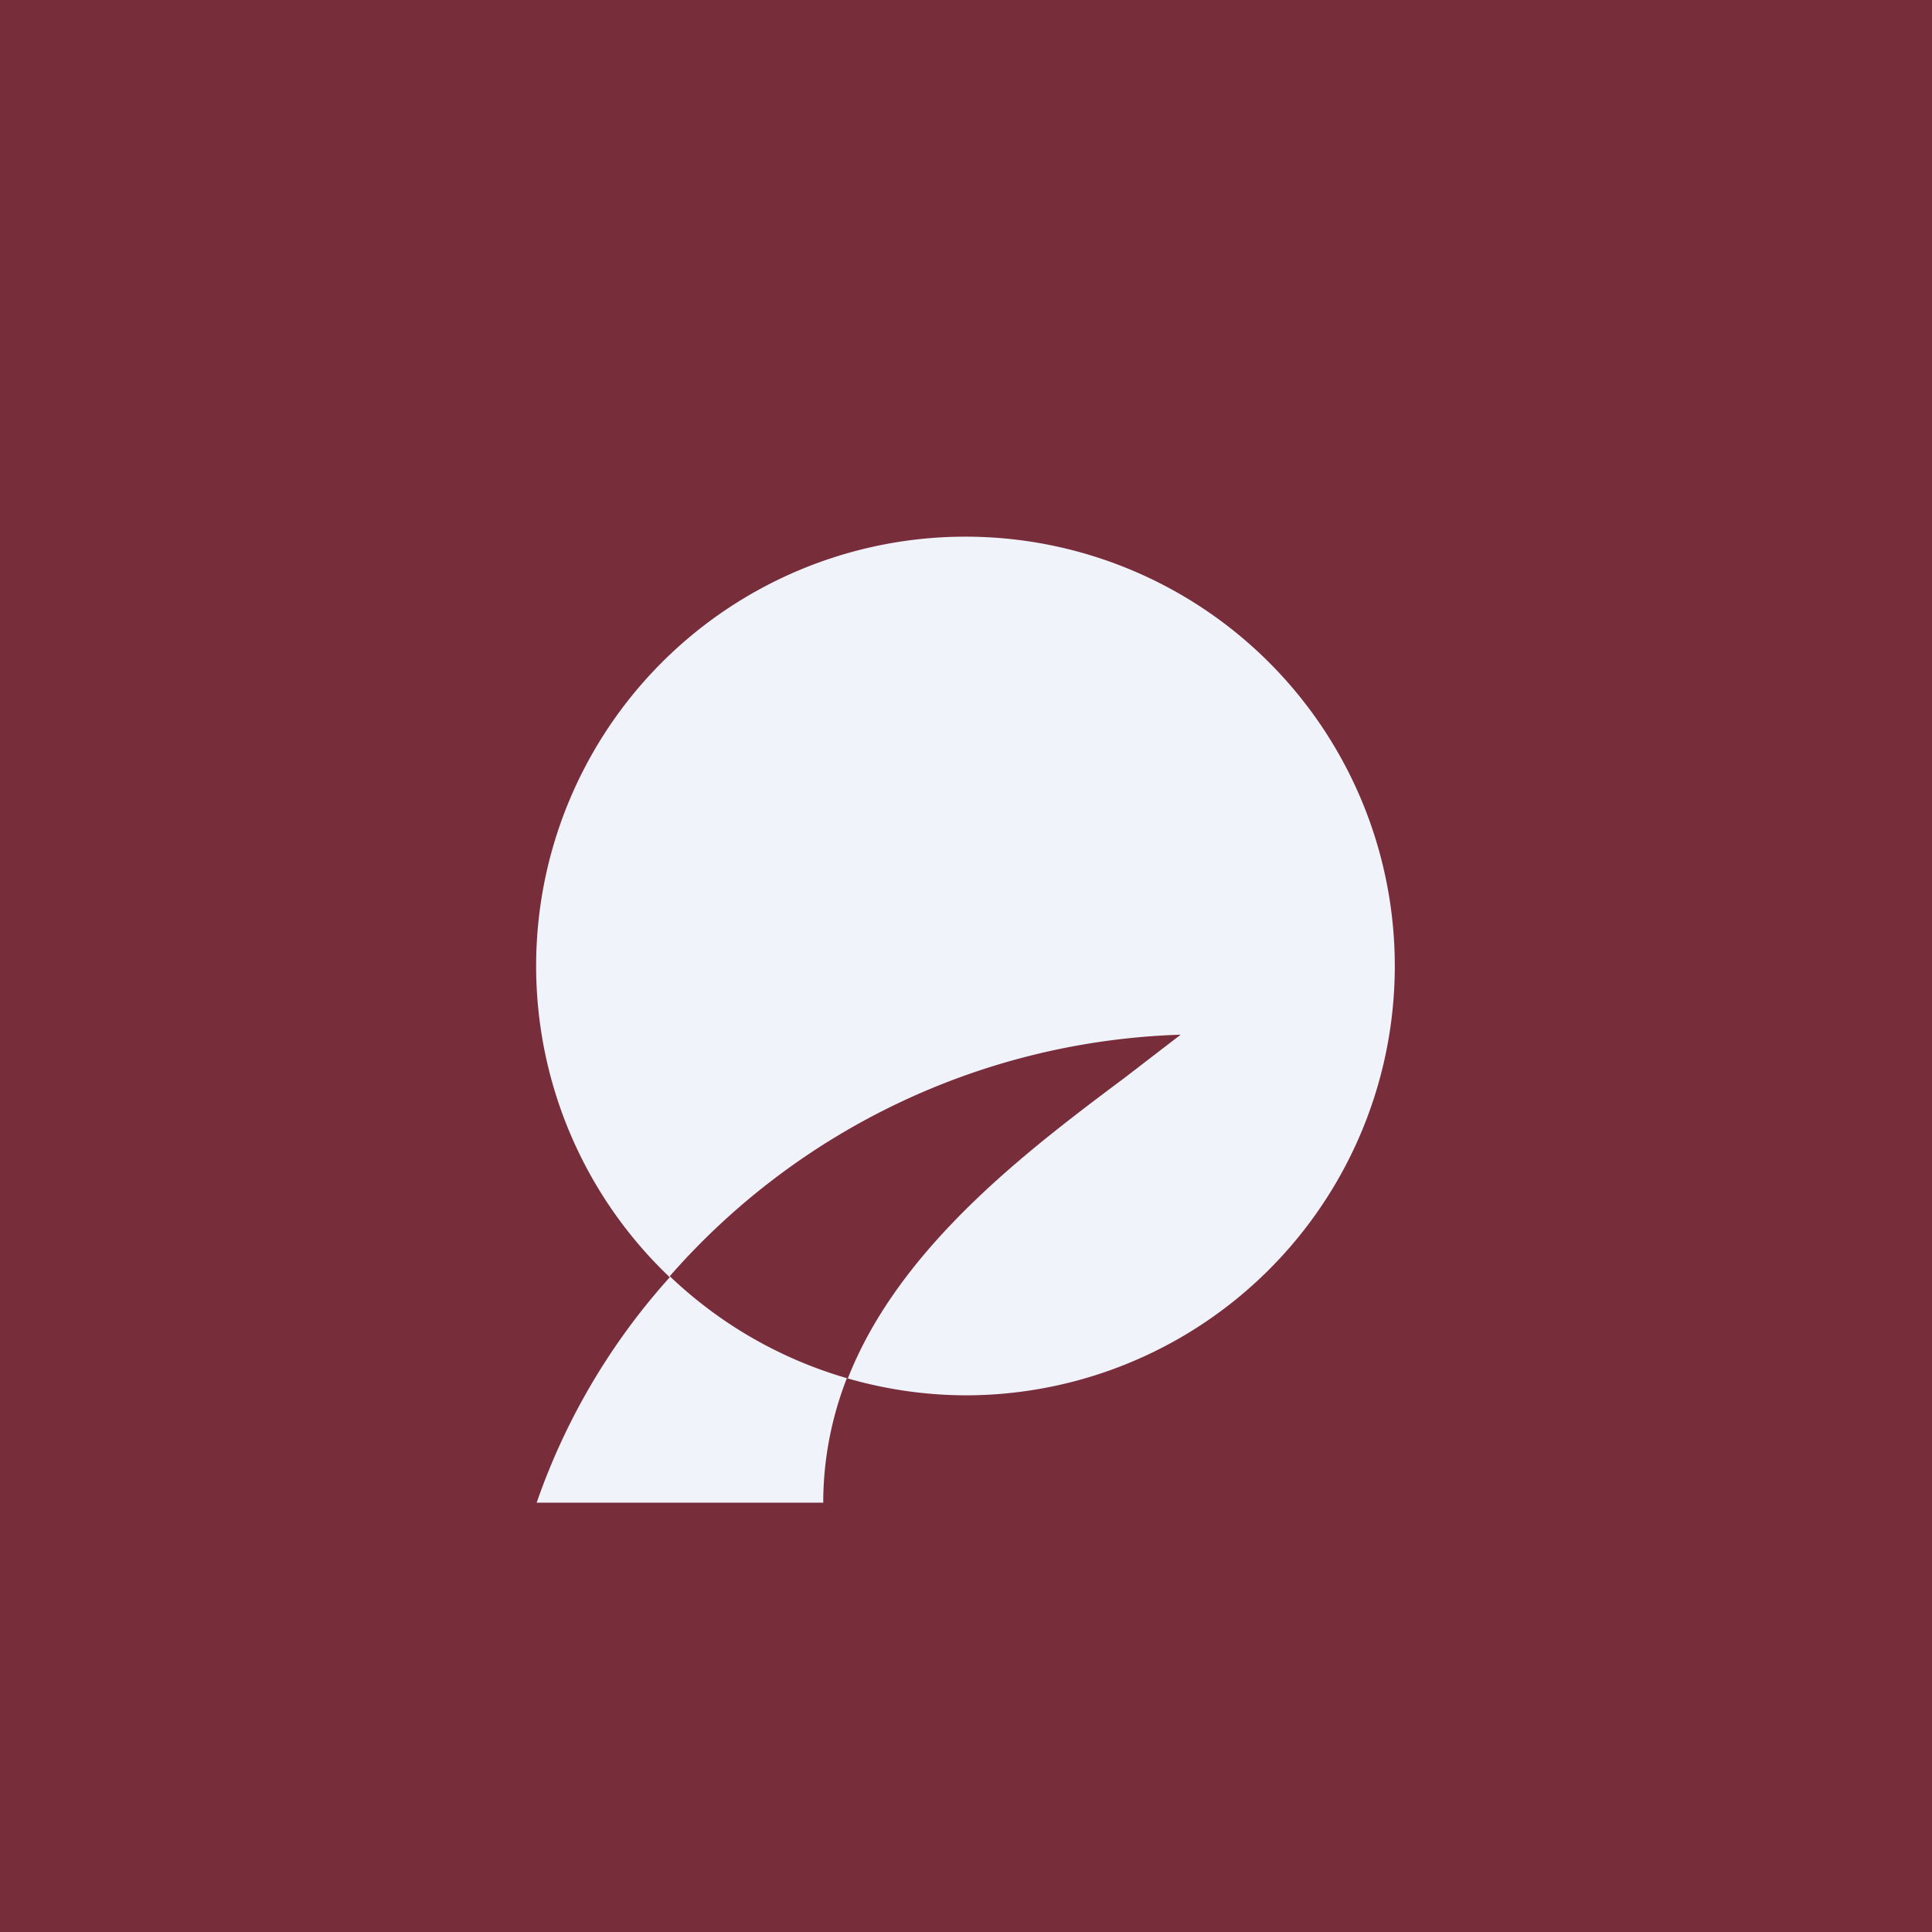 <!-- by TradingView --><svg width="18" height="18" viewBox="0 0 18 18" xmlns="http://www.w3.org/2000/svg"><path fill="#782D3B" d="M0 0h18v18H0z"/><path fill-rule="evenodd" d="M9 13a4 4 0 1 0-2.76-1.1A6.14 6.14 0 0 0 5 14h2.67c0-.41.08-.8.22-1.16A4 4 0 0 0 9 13Zm-1.1-.16c.48-1.22 1.67-2.12 2.58-2.8l.52-.4a6.6 6.6 0 0 0-4.76 2.25 4 4 0 0 0 1.65.95Z" fill="#F0F3FA"/></svg>